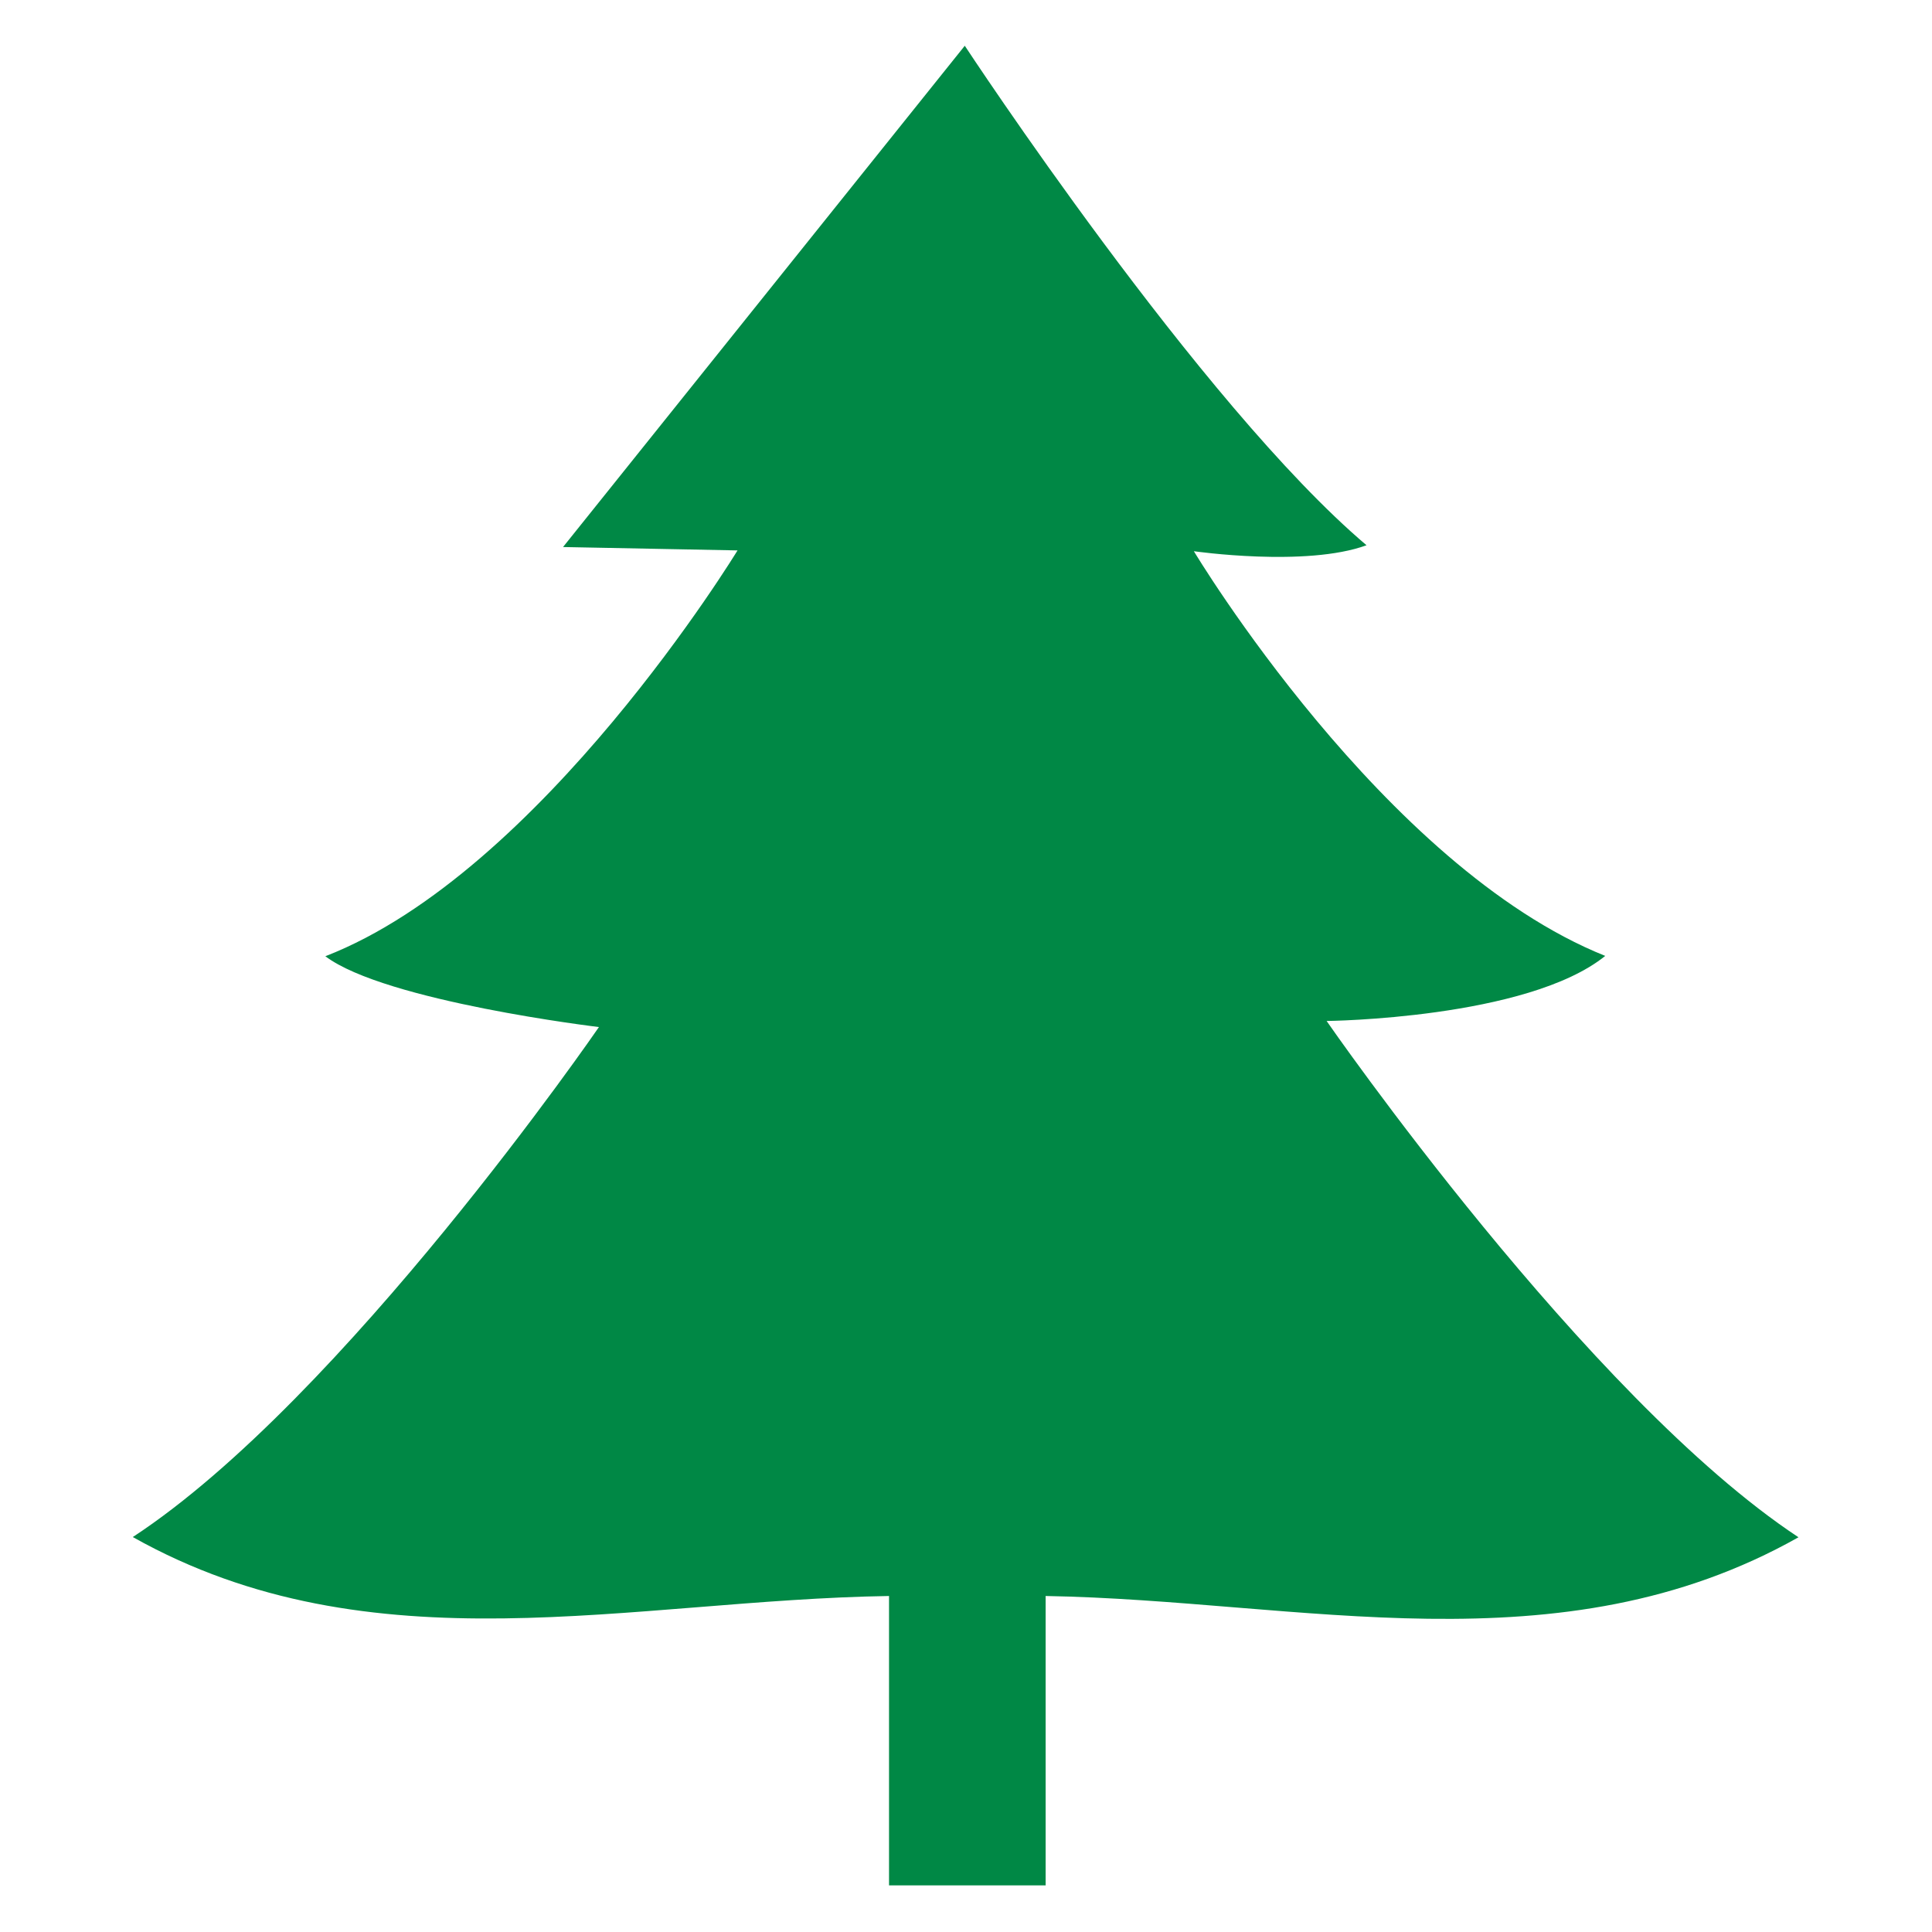 <?xml version="1.0" encoding="UTF-8" standalone="no"?>
<!DOCTYPE svg PUBLIC "-//W3C//DTD SVG 1.1//EN" "http://www.w3.org/Graphics/SVG/1.1/DTD/svg11.dtd">
<svg width="100%" height="100%" viewBox="0 0 72 72" version="1.1" xmlns="http://www.w3.org/2000/svg" xmlns:xlink="http://www.w3.org/1999/xlink" xml:space="preserve" xmlns:serif="http://www.serif.com/" style="fill-rule:evenodd;clip-rule:evenodd;stroke-linejoin:round;stroke-miterlimit:2;">
    <g transform="matrix(2.137,0,0,2.135,-42.531,-40.41)">
        <path d="M38.135,51.837L35.406,51.837L35.406,46.786C30.9,46.856 26.388,48.102 22.218,45.757C25.889,43.349 30.347,36.855 30.347,36.855C30.347,36.855 26.623,36.409 25.576,35.619C29.348,34.154 32.764,28.535 32.764,28.535L29.721,28.476L36.727,19.726C36.727,19.726 40.836,25.987 43.733,28.445C42.678,28.831 40.722,28.549 40.722,28.549C40.722,28.549 44.024,34.062 47.896,35.613C46.534,36.713 43.037,36.749 43.037,36.749C43.037,36.749 47.579,43.324 51.266,45.761C47.099,48.111 42.595,46.863 38.137,46.786L38.137,51.838L38.135,51.838L38.135,51.837Z" style="fill:rgb(0,136,69);fill-rule:nonzero;"/>
    </g>
</svg>
